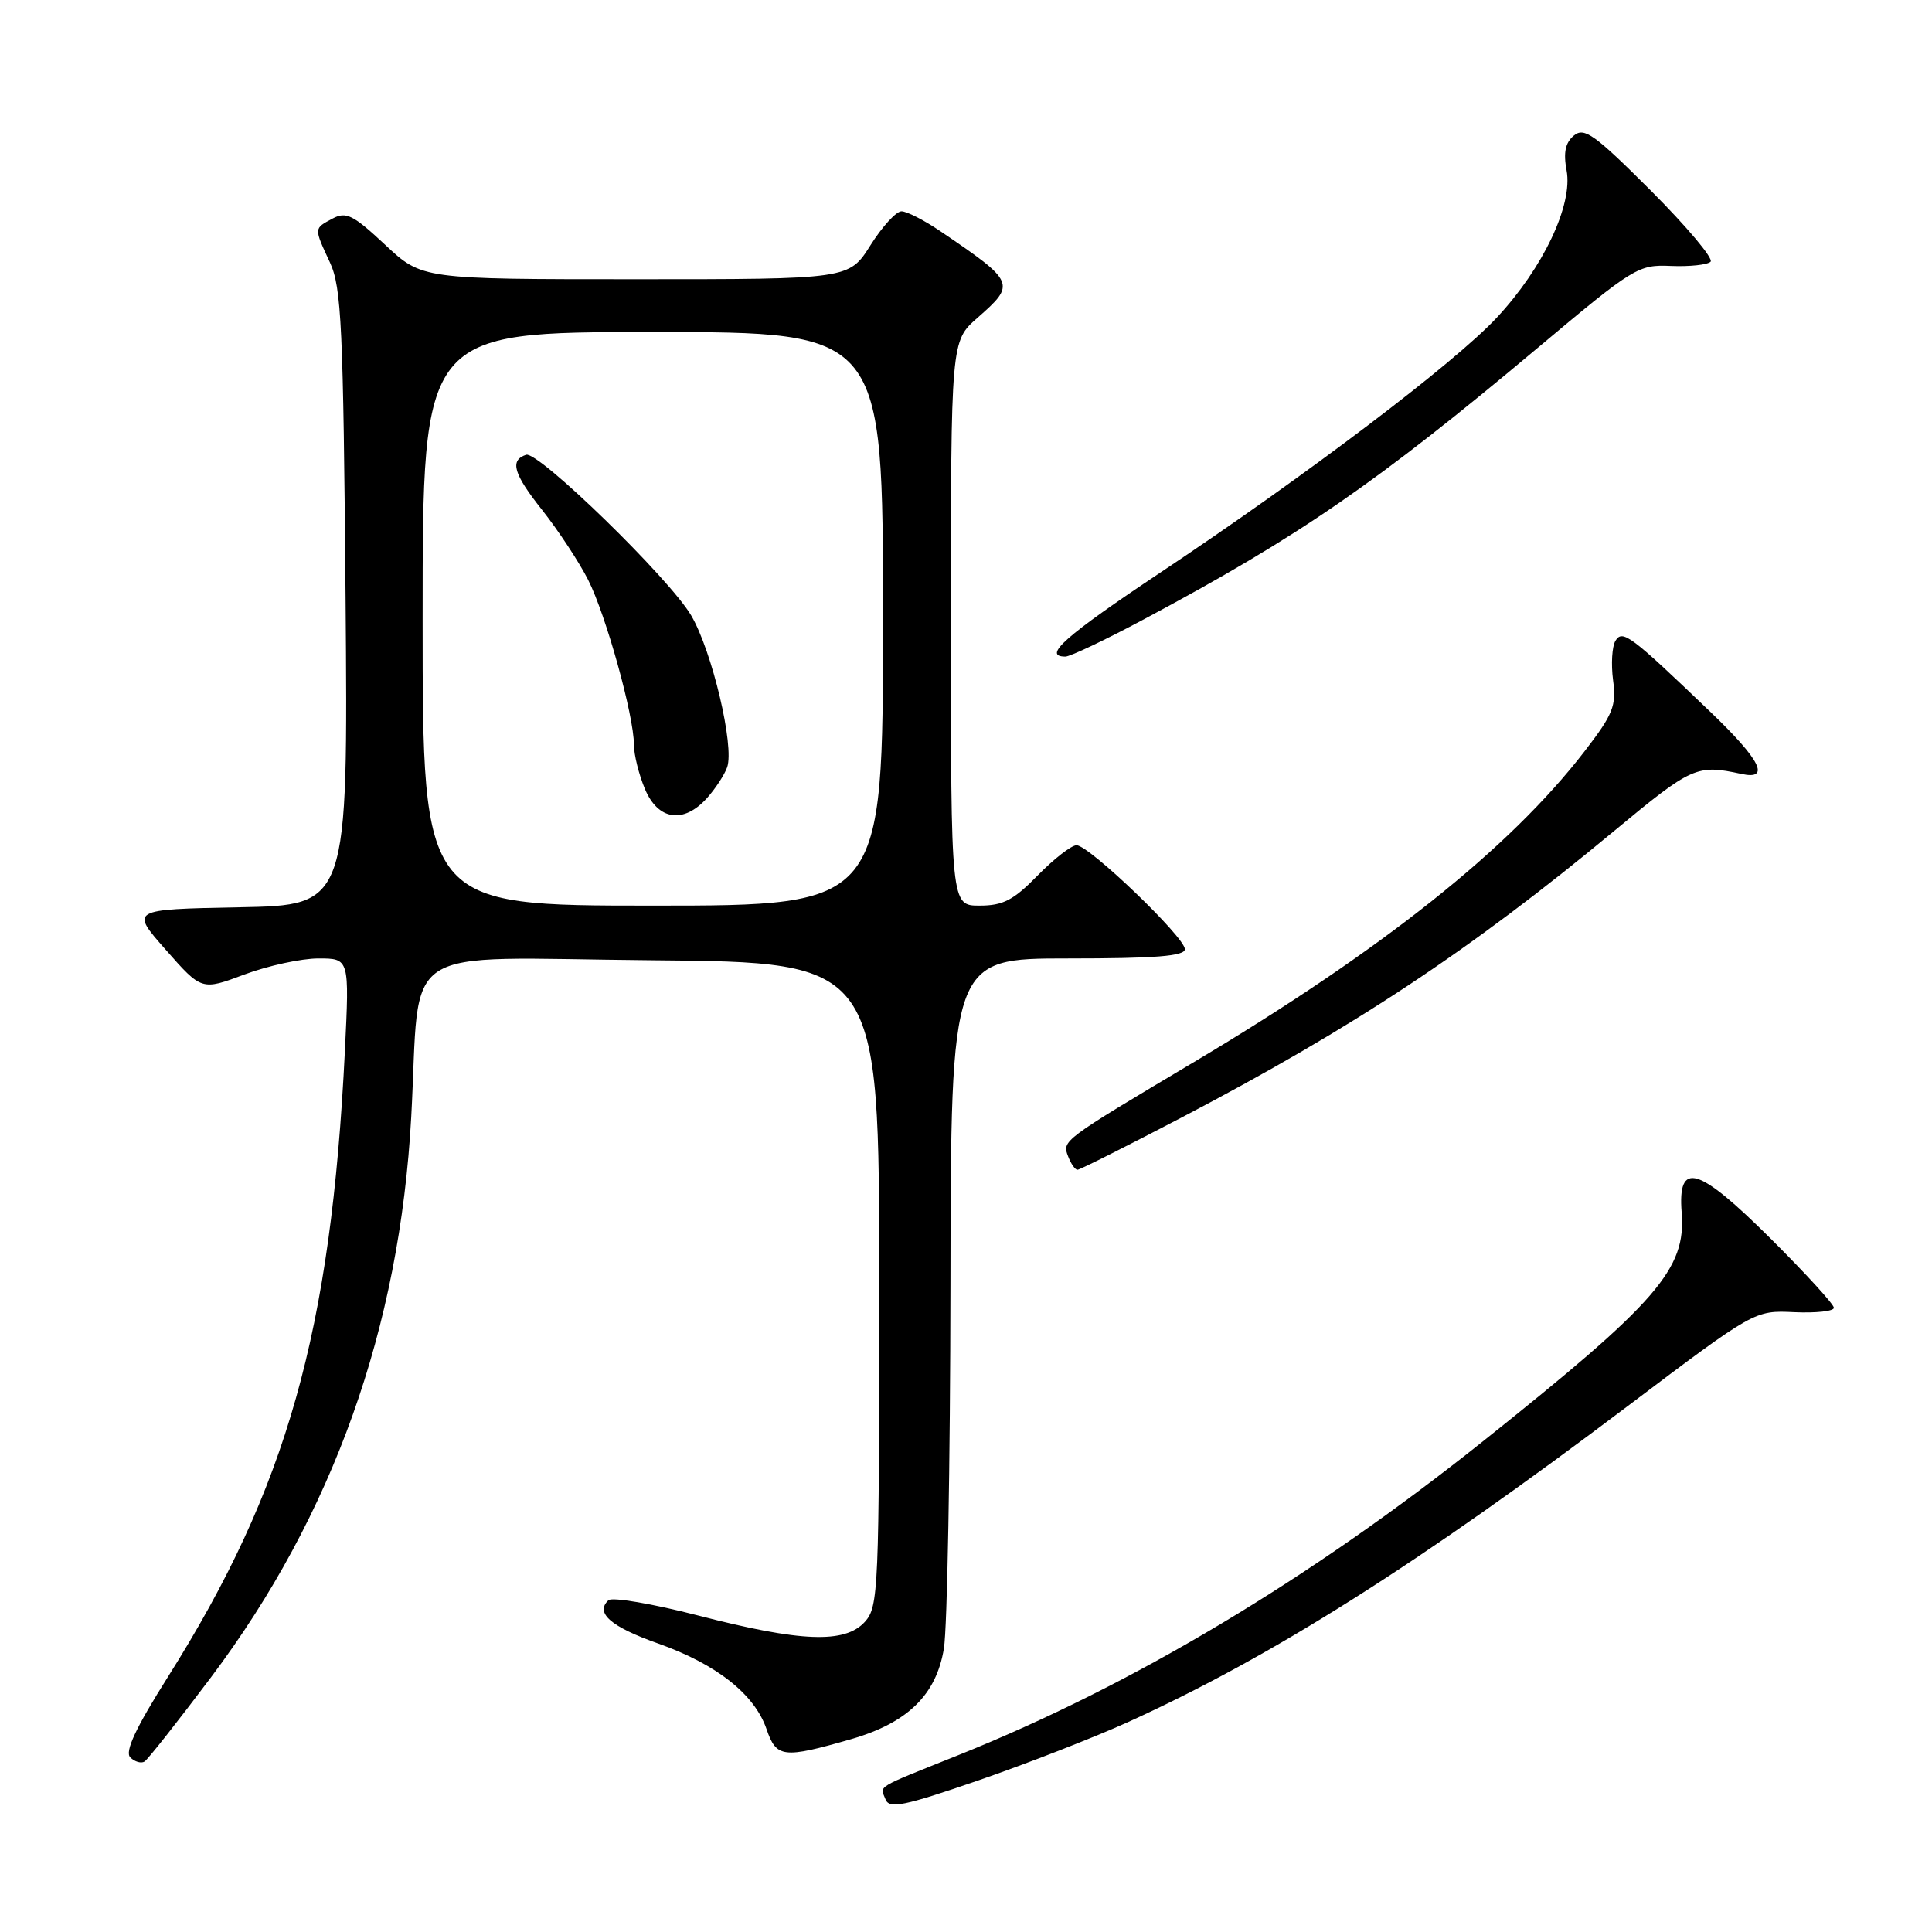 <?xml version="1.0" encoding="UTF-8" standalone="no"?>
<!DOCTYPE svg PUBLIC "-//W3C//DTD SVG 1.1//EN" "http://www.w3.org/Graphics/SVG/1.1/DTD/svg11.dtd" >
<svg xmlns="http://www.w3.org/2000/svg" xmlns:xlink="http://www.w3.org/1999/xlink" version="1.1" viewBox="0 0 256 256">
 <g >
 <path fill="currentColor"
d=" M 149.44 228.20 C 168.52 219.53 187.99 207.22 215.71 186.29 C 232.50 173.62 232.50 173.62 237.75 173.87 C 240.64 174.00 243.00 173.74 243.00 173.29 C 243.00 172.83 239.23 168.71 234.63 164.13 C 224.98 154.53 222.28 153.74 222.83 160.67 C 223.42 168.18 219.65 172.52 196.50 190.98 C 173.68 209.19 150.07 223.31 127.00 232.56 C 115.75 237.07 116.61 236.55 117.34 238.43 C 117.83 239.71 119.76 239.32 129.65 235.91 C 136.10 233.68 145.01 230.21 149.44 228.20 Z  M 27.99 222.21 C 44.12 200.73 52.96 175.98 54.49 148.00 C 55.77 124.54 52.10 126.94 86.32 127.24 C 116.50 127.50 116.50 127.50 116.50 170.15 C 116.50 210.68 116.41 212.90 114.60 214.90 C 111.96 217.81 106.15 217.59 92.50 214.06 C 86.45 212.50 81.10 211.59 80.62 212.04 C 78.82 213.72 80.94 215.56 87.20 217.77 C 94.93 220.51 99.97 224.48 101.56 229.09 C 102.88 232.94 103.75 233.04 112.77 230.45 C 120.26 228.29 124.06 224.58 125.07 218.44 C 125.52 215.72 125.91 194.04 125.94 170.25 C 126.00 127.00 126.00 127.00 141.50 127.00 C 153.11 127.00 157.00 126.69 157.00 125.77 C 157.00 124.19 144.30 112.00 142.65 112.00 C 141.97 112.00 139.65 113.80 137.50 116.00 C 134.30 119.28 132.91 120.00 129.80 120.00 C 126.00 120.00 126.00 120.00 126.00 82.60 C 126.00 45.21 126.00 45.21 129.50 42.13 C 134.65 37.61 134.56 37.39 124.58 30.62 C 122.46 29.18 120.15 28.00 119.45 28.00 C 118.75 28.00 116.90 30.02 115.34 32.50 C 112.50 37.00 112.50 37.00 84.21 37.00 C 55.91 37.00 55.91 37.00 51.03 32.43 C 46.79 28.47 45.86 28.00 44.07 28.96 C 41.57 30.30 41.58 30.16 43.72 34.78 C 45.25 38.07 45.49 43.22 45.79 79.22 C 46.12 119.95 46.12 119.95 31.68 120.22 C 17.24 120.50 17.24 120.50 21.98 125.87 C 26.72 131.25 26.72 131.25 32.40 129.12 C 35.52 127.96 39.93 127.00 42.19 127.00 C 46.30 127.00 46.30 127.00 45.70 139.25 C 43.87 176.45 38.02 197.18 22.28 222.15 C 17.98 228.96 16.51 232.11 17.26 232.86 C 17.84 233.44 18.69 233.69 19.14 233.42 C 19.59 233.14 23.57 228.09 27.99 222.21 Z  M 156.50 148.11 C 179.42 136.12 194.89 125.87 213.88 110.11 C 224.21 101.54 224.83 101.27 230.75 102.55 C 234.62 103.39 233.32 100.75 226.75 94.44 C 216.05 84.18 215.00 83.38 214.06 84.90 C 213.60 85.65 213.46 87.99 213.74 90.12 C 214.20 93.52 213.75 94.64 209.94 99.58 C 200.01 112.45 183.15 125.86 158.25 140.70 C 140.64 151.19 140.72 151.13 141.54 153.25 C 141.91 154.21 142.46 155.00 142.77 155.00 C 143.08 155.00 149.25 151.90 156.50 148.11 Z  M 151.59 82.05 C 172.19 71.05 182.43 63.99 203.76 46.09 C 216.52 35.38 217.07 35.05 221.42 35.24 C 223.88 35.34 226.24 35.09 226.66 34.68 C 227.07 34.26 223.52 30.04 218.77 25.28 C 211.28 17.80 209.92 16.82 208.55 17.96 C 207.41 18.91 207.14 20.21 207.58 22.58 C 208.44 27.14 204.46 35.53 198.32 42.10 C 192.66 48.16 173.15 62.95 153.75 75.87 C 141.13 84.28 138.06 87.00 141.17 87.00 C 141.81 87.00 146.50 84.77 151.59 82.05 Z  M 56.00 82.00 C 56.00 44.00 56.00 44.00 86.50 44.00 C 117.00 44.00 117.00 44.00 117.00 82.00 C 117.00 120.00 117.00 120.00 86.50 120.00 C 56.00 120.00 56.00 120.00 56.00 82.00 Z  M 93.68 105.75 C 94.79 104.51 95.99 102.68 96.35 101.67 C 97.34 98.88 94.36 86.29 91.59 81.56 C 88.72 76.66 71.32 59.73 69.71 60.26 C 67.51 61.00 68.03 62.78 71.84 67.58 C 73.98 70.29 76.72 74.45 77.93 76.83 C 80.30 81.51 84.00 94.84 84.00 98.69 C 84.00 100.00 84.65 102.62 85.45 104.53 C 87.19 108.70 90.57 109.20 93.68 105.75 Z "/>
</g>
</svg>